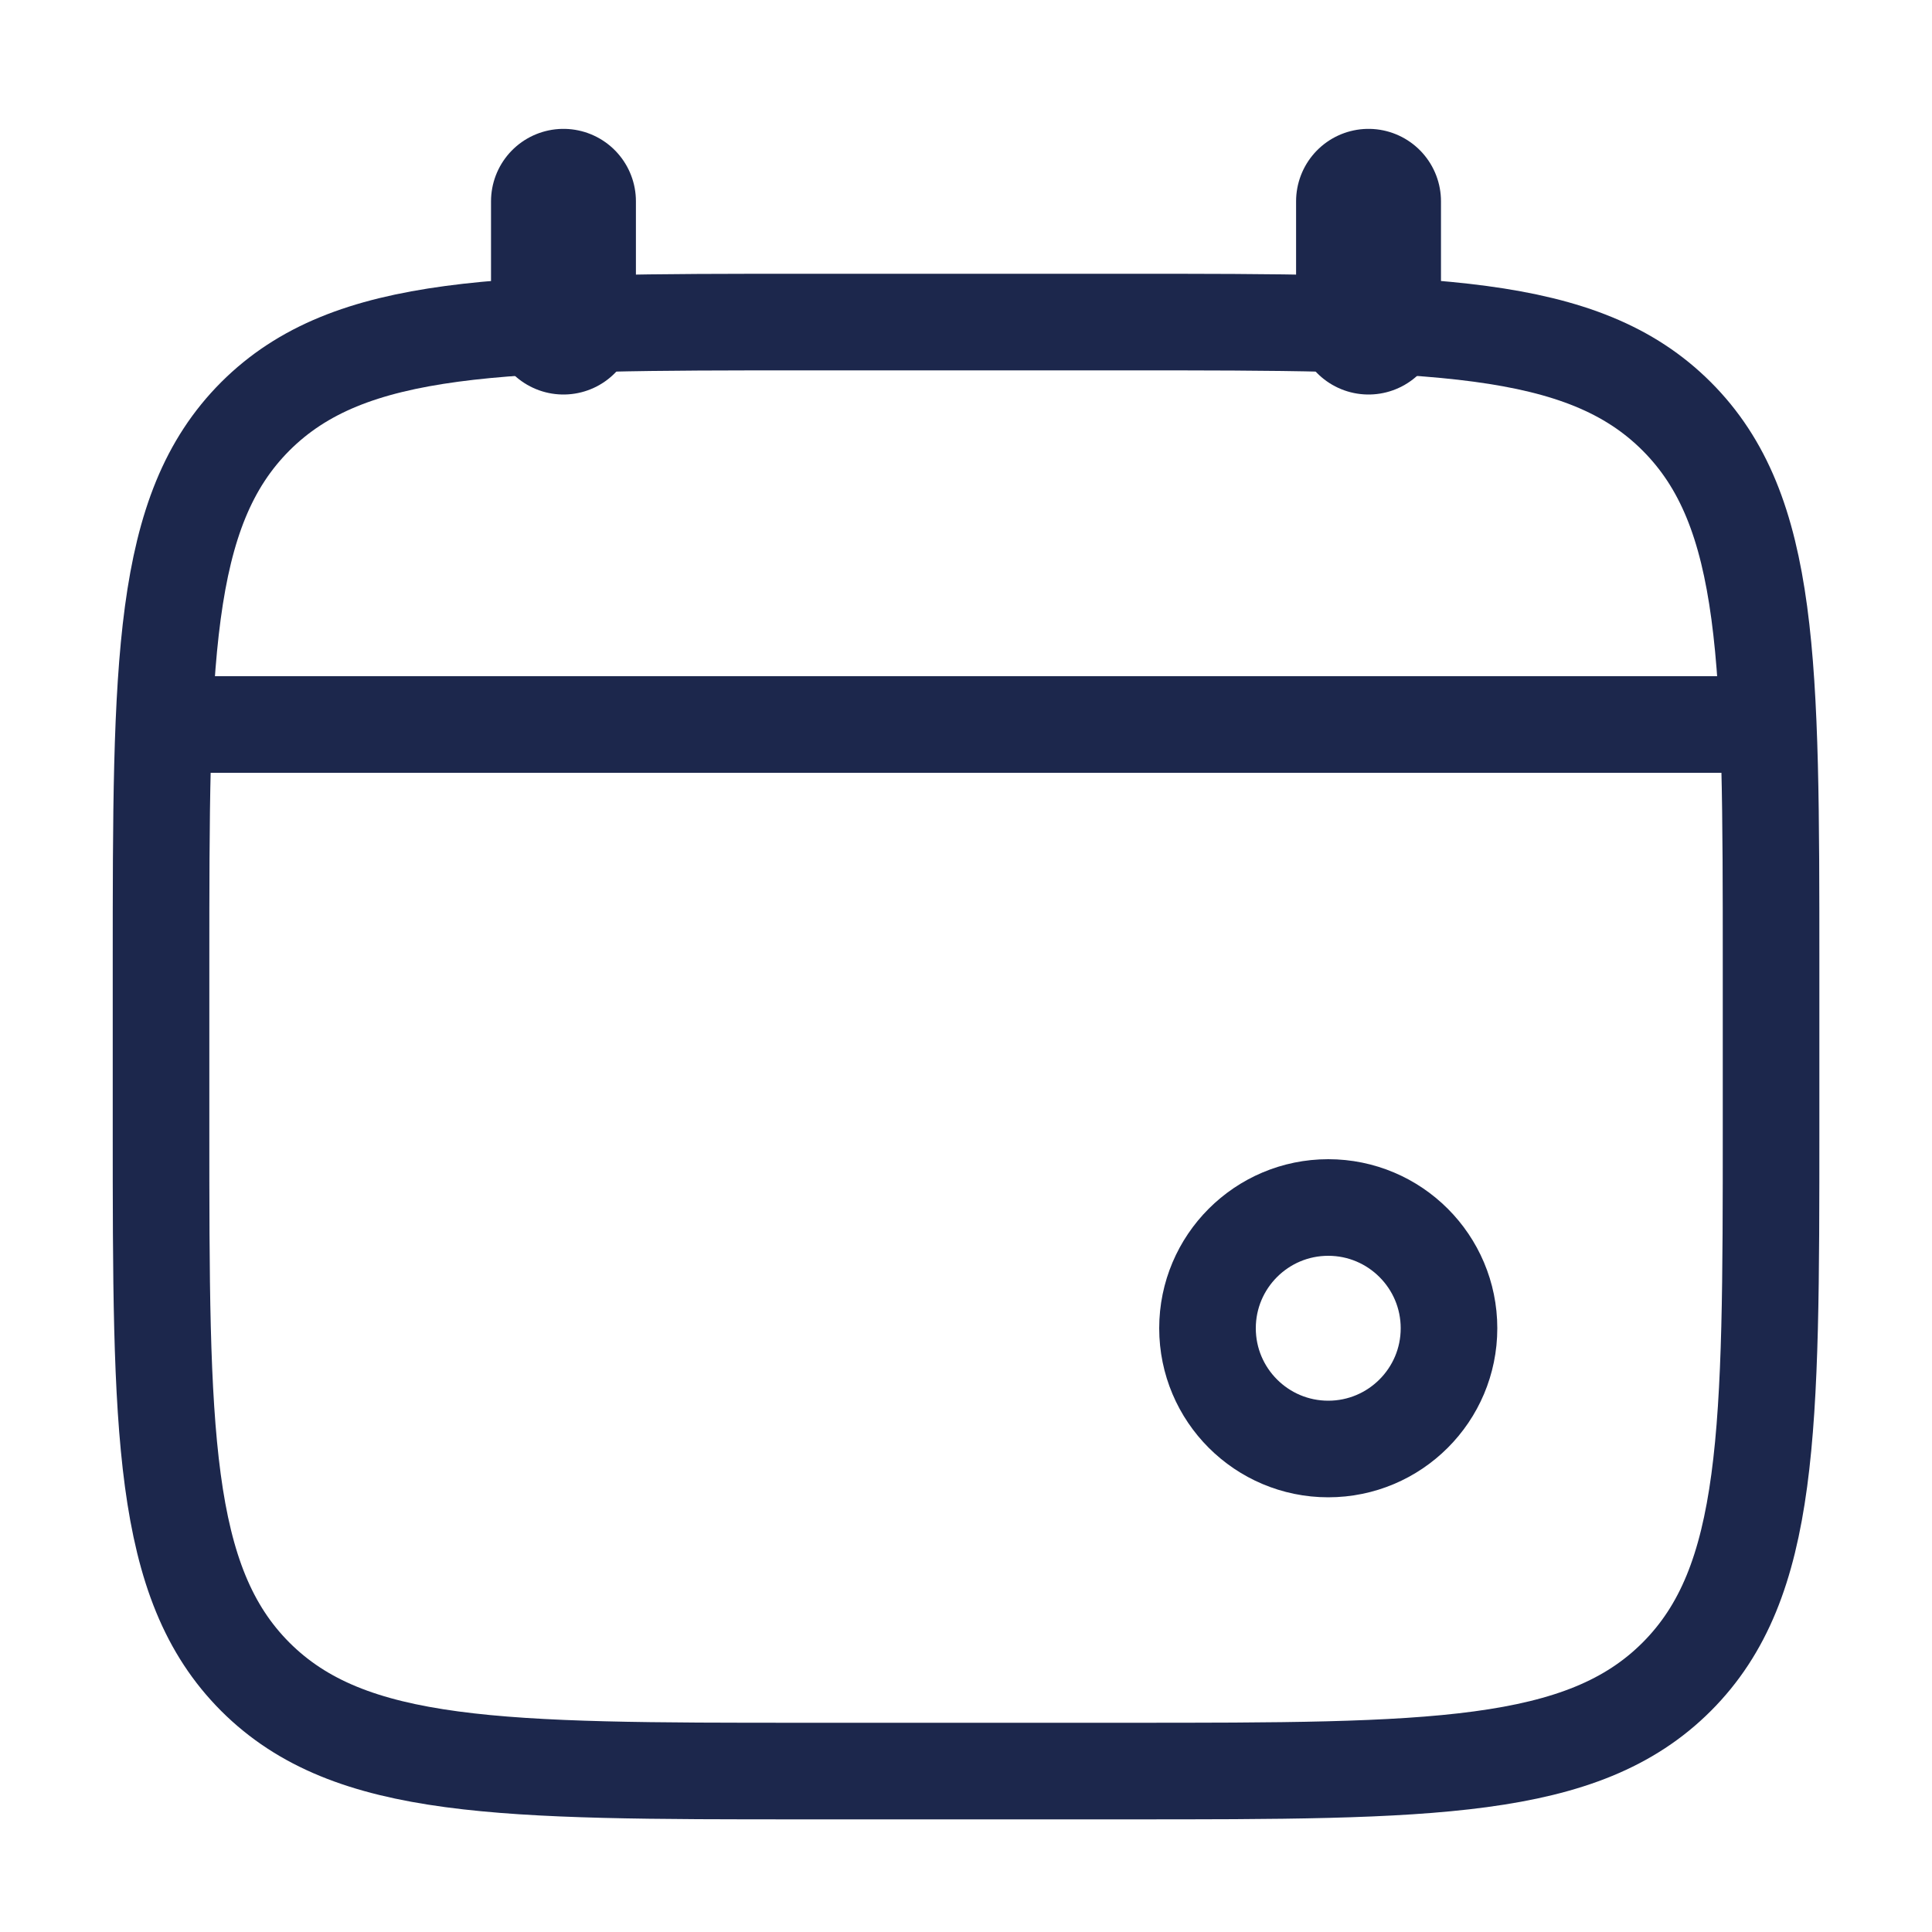 <svg width="20" height="20" viewBox="0 0 20 20" fill="none" xmlns="http://www.w3.org/2000/svg">
<path d="M1.667 10.001C1.667 6.858 1.667 5.287 2.643 4.31C3.62 3.334 5.191 3.334 8.334 3.334H11.667C14.81 3.334 16.381 3.334 17.357 4.31C18.334 5.287 18.334 6.858 18.334 10.001V11.667C18.334 14.81 18.334 16.381 17.357 17.358C16.381 18.334 14.81 18.334 11.667 18.334H8.334C5.191 18.334 3.62 18.334 2.643 17.358C1.667 16.381 1.667 14.81 1.667 11.667V10.001Z" stroke="#1C274C"/>
<path d="M5.833 3.334V2.084" stroke="#1C274C" stroke-width="1.5" stroke-linecap="round"/>
<path d="M14.167 3.334V2.084" stroke="#1C274C" stroke-width="1.5" stroke-linecap="round"/>
<path d="M13.75 15C14.44 15 15 14.44 15 13.75C15 13.06 14.44 12.5 13.75 12.5C13.06 12.5 12.5 13.06 12.5 13.75C12.5 14.44 13.06 15 13.75 15Z" stroke="#1C274C"/>
<path d="M2.083 7.5H17.916" stroke="#1C274C" stroke-linecap="round"/>
</svg>
